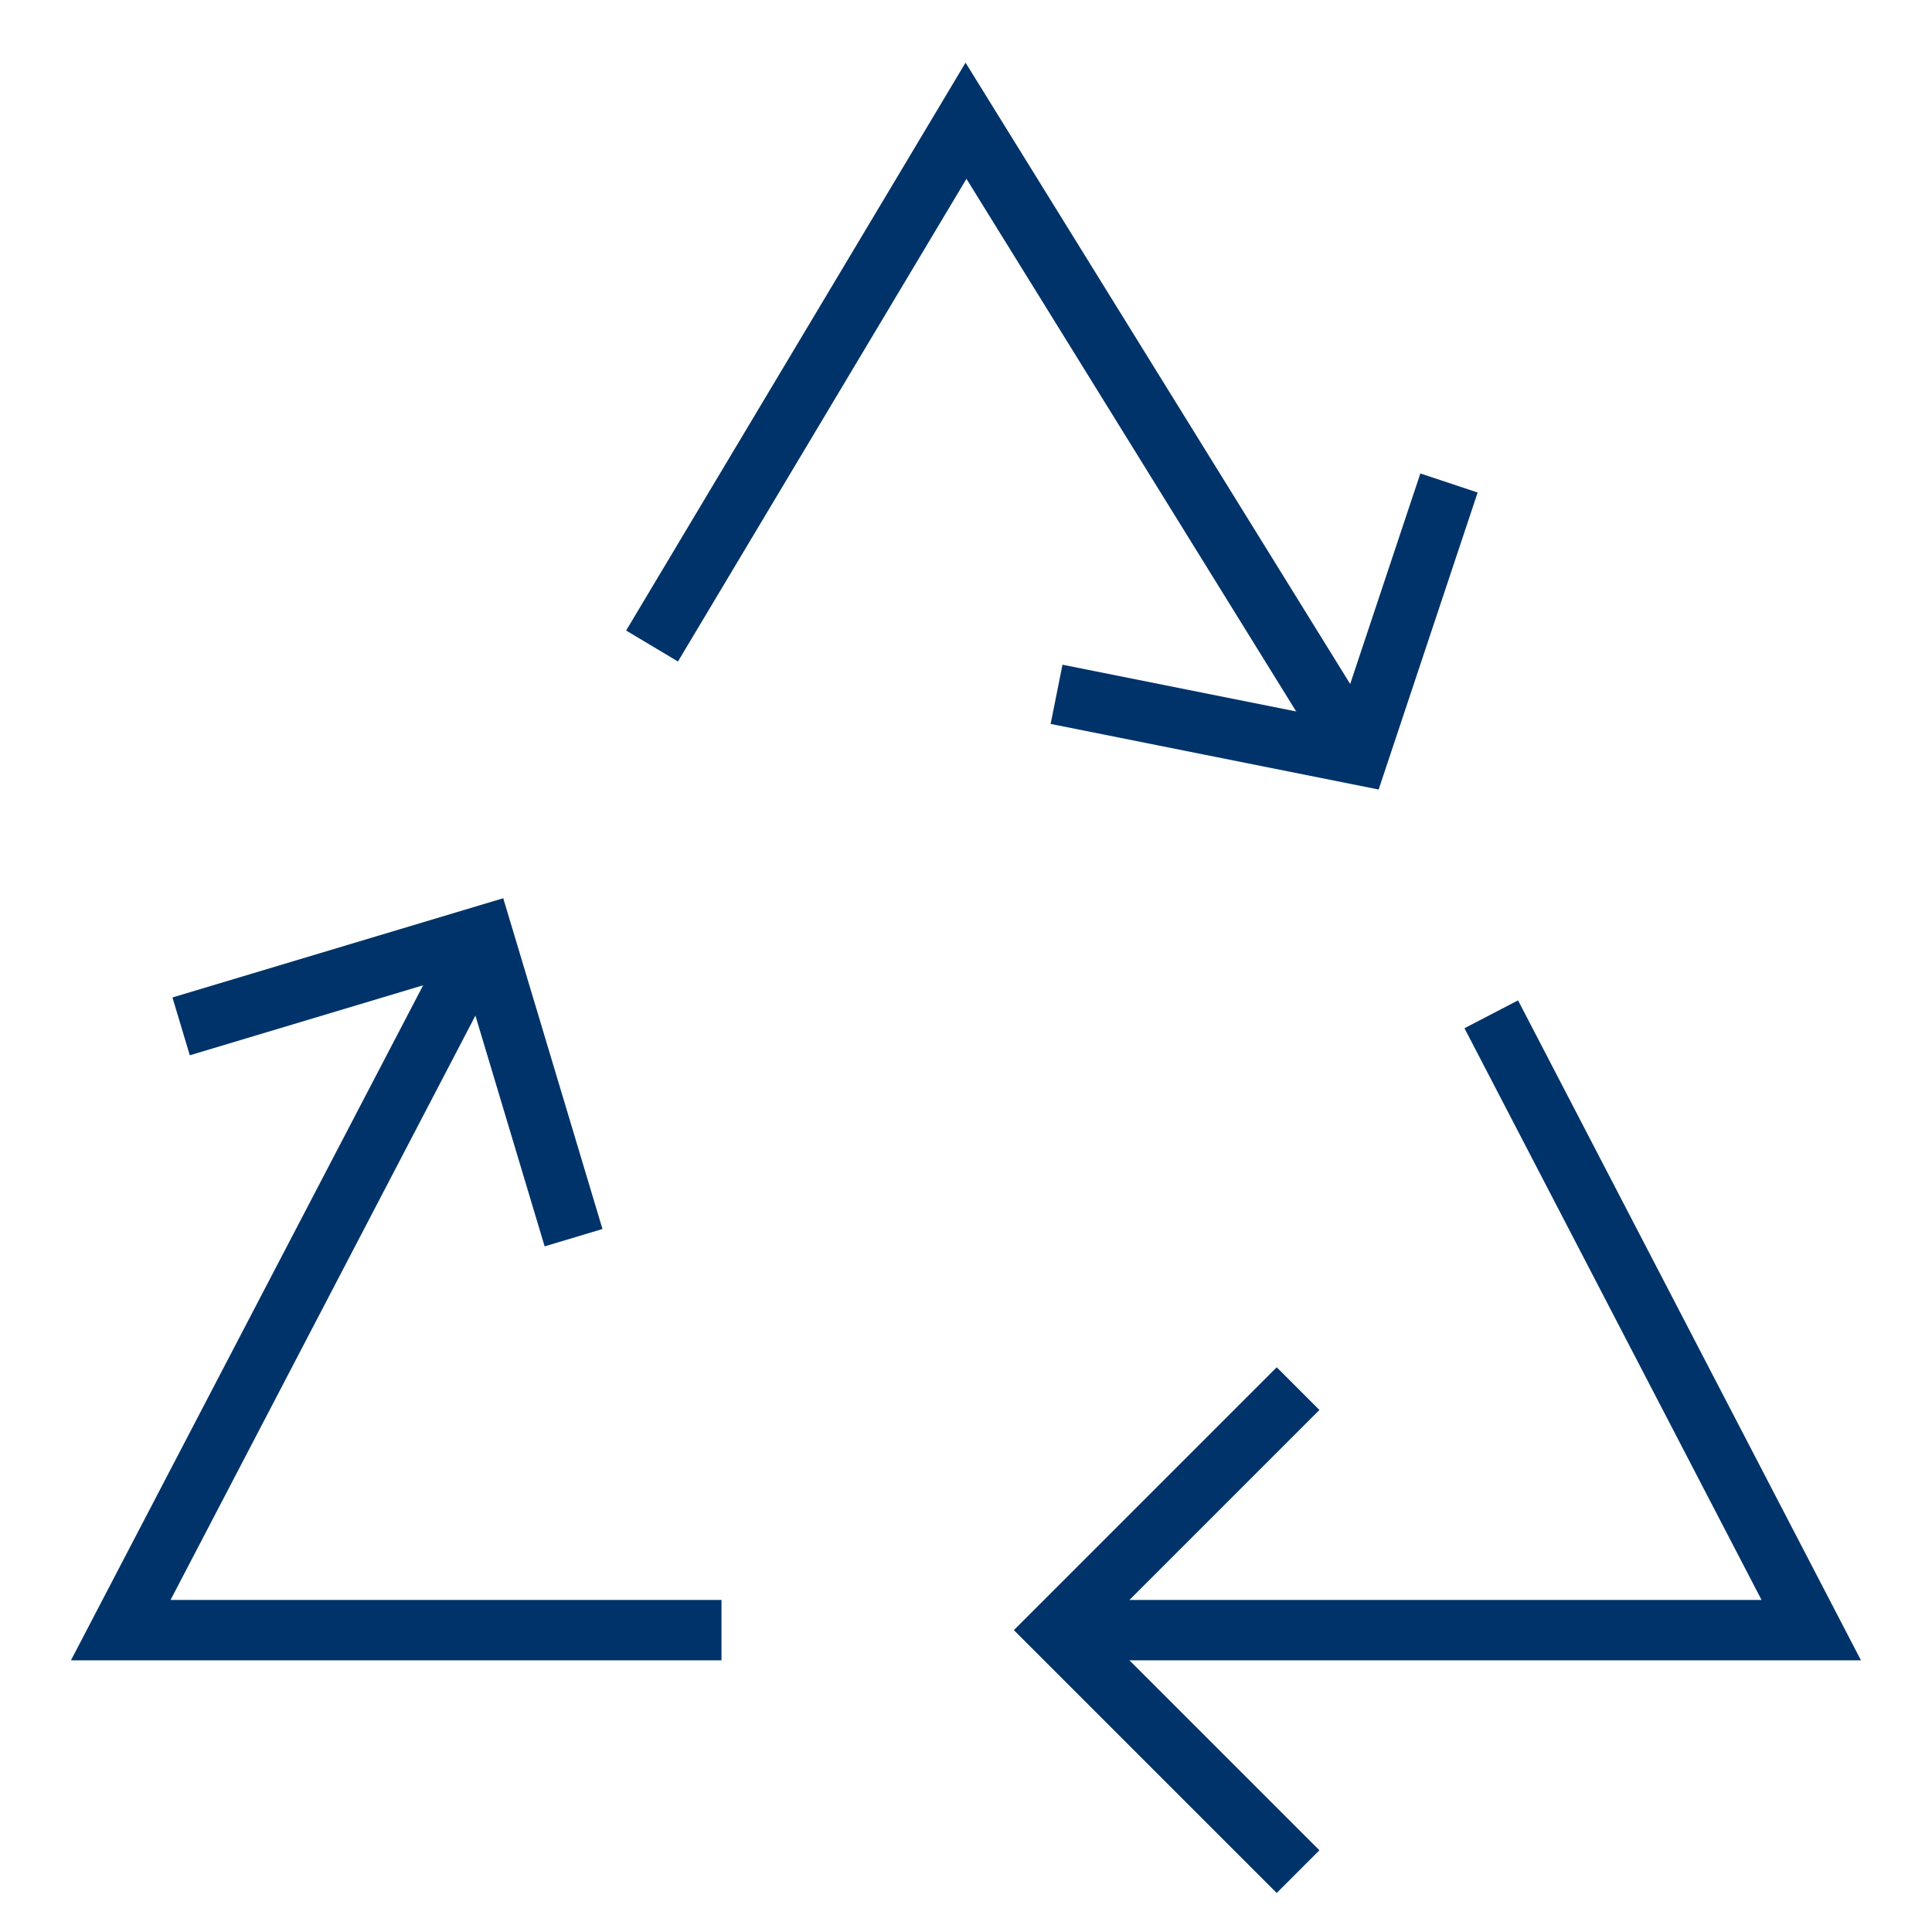 <?xml version="1.0" encoding="UTF-8"?>
<svg xmlns="http://www.w3.org/2000/svg" aria-describedby="desc" aria-labelledby="title" viewBox="0 0 64 64"><path fill="none" stroke="#003369" stroke-miterlimit="10" stroke-width="2" d="M35 54h25L49.4 33.6M16 31L4 54h19.9" data-name="layer1" style="stroke: #003369;"/><path fill="none" stroke="#003369" stroke-miterlimit="10" stroke-width="2" d="M45 25L32 4 21.6 21.4" data-name="layer2" style="stroke: #003369;"/><path fill="none" stroke="#003369" stroke-miterlimit="10" stroke-width="2" d="M43 62l-8-8 8-8" data-name="layer1" style="stroke: #003369;"/><path fill="none" stroke="#003369" stroke-miterlimit="10" stroke-width="2" d="M48 16l-3 9-10-2" data-name="layer2" style="stroke: #003369;"/><path fill="none" stroke="#003369" stroke-miterlimit="10" stroke-width="2" d="M6 34l10-3 3 10" data-name="layer1" style="stroke: #003369;"/></svg>
